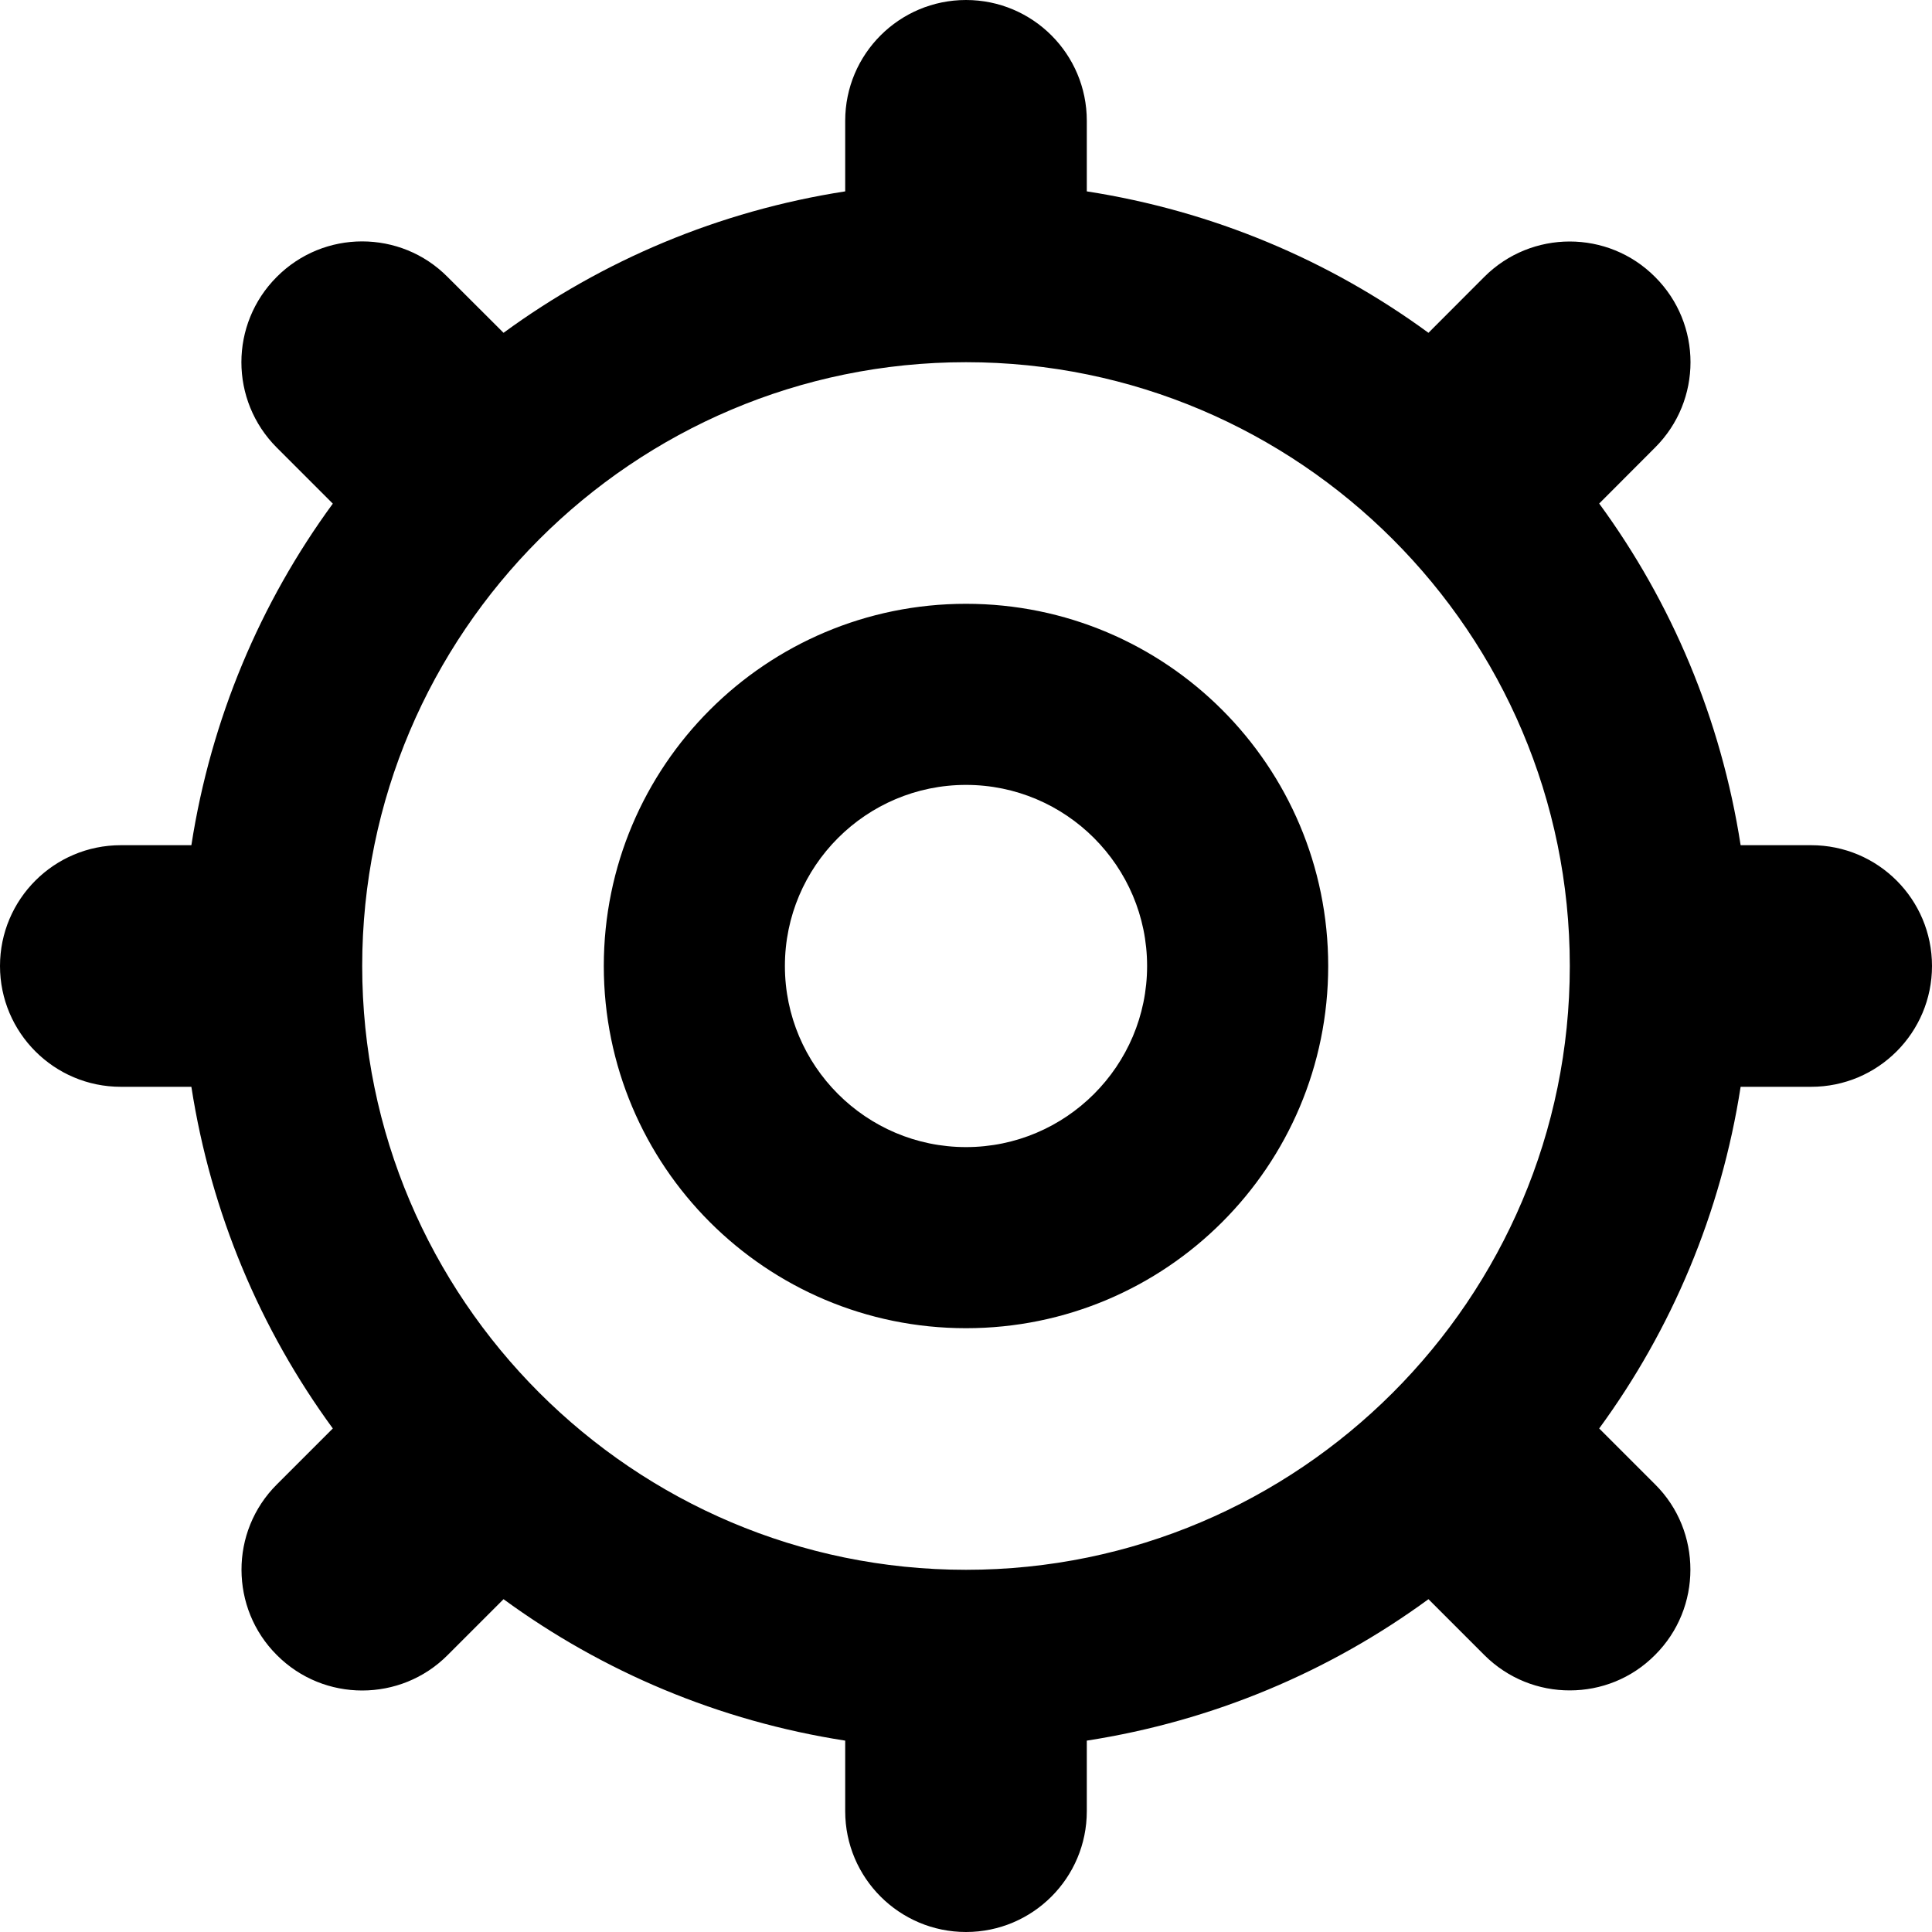 <svg width="19px" height="19px" viewBox="0 0 19 19" version="1.1" 
  xmlns="http://www.w3.org/2000/svg" 
  xmlns:xlink="http://www.w3.org/1999/xlink">
  <g id="Page-1" stroke="none" stroke-width="1" fill="none" fill-rule="evenodd">
    <g id="Contact-List" transform="translate(-317, -639)" fill="#000000">
      <g id="Menu" transform="translate(-1, 633)">
        <g id="Group-4">
          <g id="Navigation-Copy">
            <g id="Settings" transform="translate(318, 6)">
              <path d="M17.118,8.312 C16.925,7.069 16.439,5.924 15.727,4.952 L16.276,4.402 C16.509,4.17 16.625,3.866 16.625,3.562 C16.625,3.259 16.509,2.955 16.276,2.723 C16.045,2.491 15.741,2.375 15.437,2.375 C15.133,2.375 14.829,2.491 14.597,2.723 L14.048,3.273 C13.075,2.561 11.931,2.075 10.688,1.882 L10.688,1.188 C10.688,0.531 10.156,0 9.5,0 C8.845,0 8.312,0.531 8.312,1.188 L8.312,1.882 C7.069,2.075 5.925,2.561 4.952,3.273 L4.401,2.723 C4.17,2.49 3.866,2.374 3.561,2.374 C3.258,2.374 2.954,2.49 2.722,2.723 C2.49,2.955 2.374,3.259 2.374,3.562 C2.374,3.866 2.49,4.17 2.722,4.402 L3.273,4.953 C2.561,5.925 2.075,7.069 1.882,8.312 L1.188,8.312 C0.532,8.312 0,8.844 0,9.5 C0,10.155 0.532,10.688 1.188,10.688 L1.882,10.688 C2.075,11.931 2.561,13.075 3.273,14.048 L2.723,14.598 C2.49,14.83 2.374,15.135 2.375,15.44 C2.376,15.743 2.491,16.046 2.723,16.277 C2.955,16.51 3.259,16.625 3.562,16.625 C3.867,16.625 4.171,16.509 4.402,16.277 L4.952,15.727 C5.926,16.439 7.069,16.925 8.312,17.118 L8.312,17.812 C8.312,18.468 8.845,19 9.5,19 C10.156,19 10.688,18.468 10.688,17.812 L10.688,17.118 C11.931,16.925 13.075,16.439 14.048,15.727 L14.597,16.276 C14.83,16.509 15.135,16.625 15.439,16.624 C15.743,16.624 16.046,16.508 16.276,16.276 C16.509,16.044 16.624,15.74 16.624,15.437 C16.624,15.132 16.509,14.828 16.276,14.597 L15.727,14.048 C16.439,13.075 16.925,11.931 17.118,10.688 L17.812,10.688 C18.469,10.688 19,10.155 19,9.5 C19,8.844 18.469,8.312 17.812,8.312 L17.118,8.312 Z M9.5,15.438 C6.227,15.438 3.562,12.774 3.562,9.5 C3.562,6.226 6.227,3.562 9.5,3.562 C12.774,3.562 15.438,6.226 15.438,9.5 C15.438,12.774 12.774,15.438 9.5,15.438 L9.5,15.438 Z M9.5,5.938 C7.533,5.938 5.938,7.532 5.938,9.5 C5.938,11.468 7.533,13.062 9.5,13.062 C11.468,13.062 13.062,11.468 13.062,9.5 C13.062,7.532 11.468,5.938 9.5,5.938 L9.5,5.938 Z M9.5,11.281 C8.518,11.281 7.719,10.482 7.719,9.5 C7.719,8.518 8.518,7.719 9.5,7.719 C10.482,7.719 11.281,8.518 11.281,9.5 C11.281,10.482 10.482,11.281 9.5,11.281 L9.5,11.281 Z" id="Imported-Layers"></path>
            </g>
          </g>
        </g>
      </g>
    </g>
  </g>
</svg>